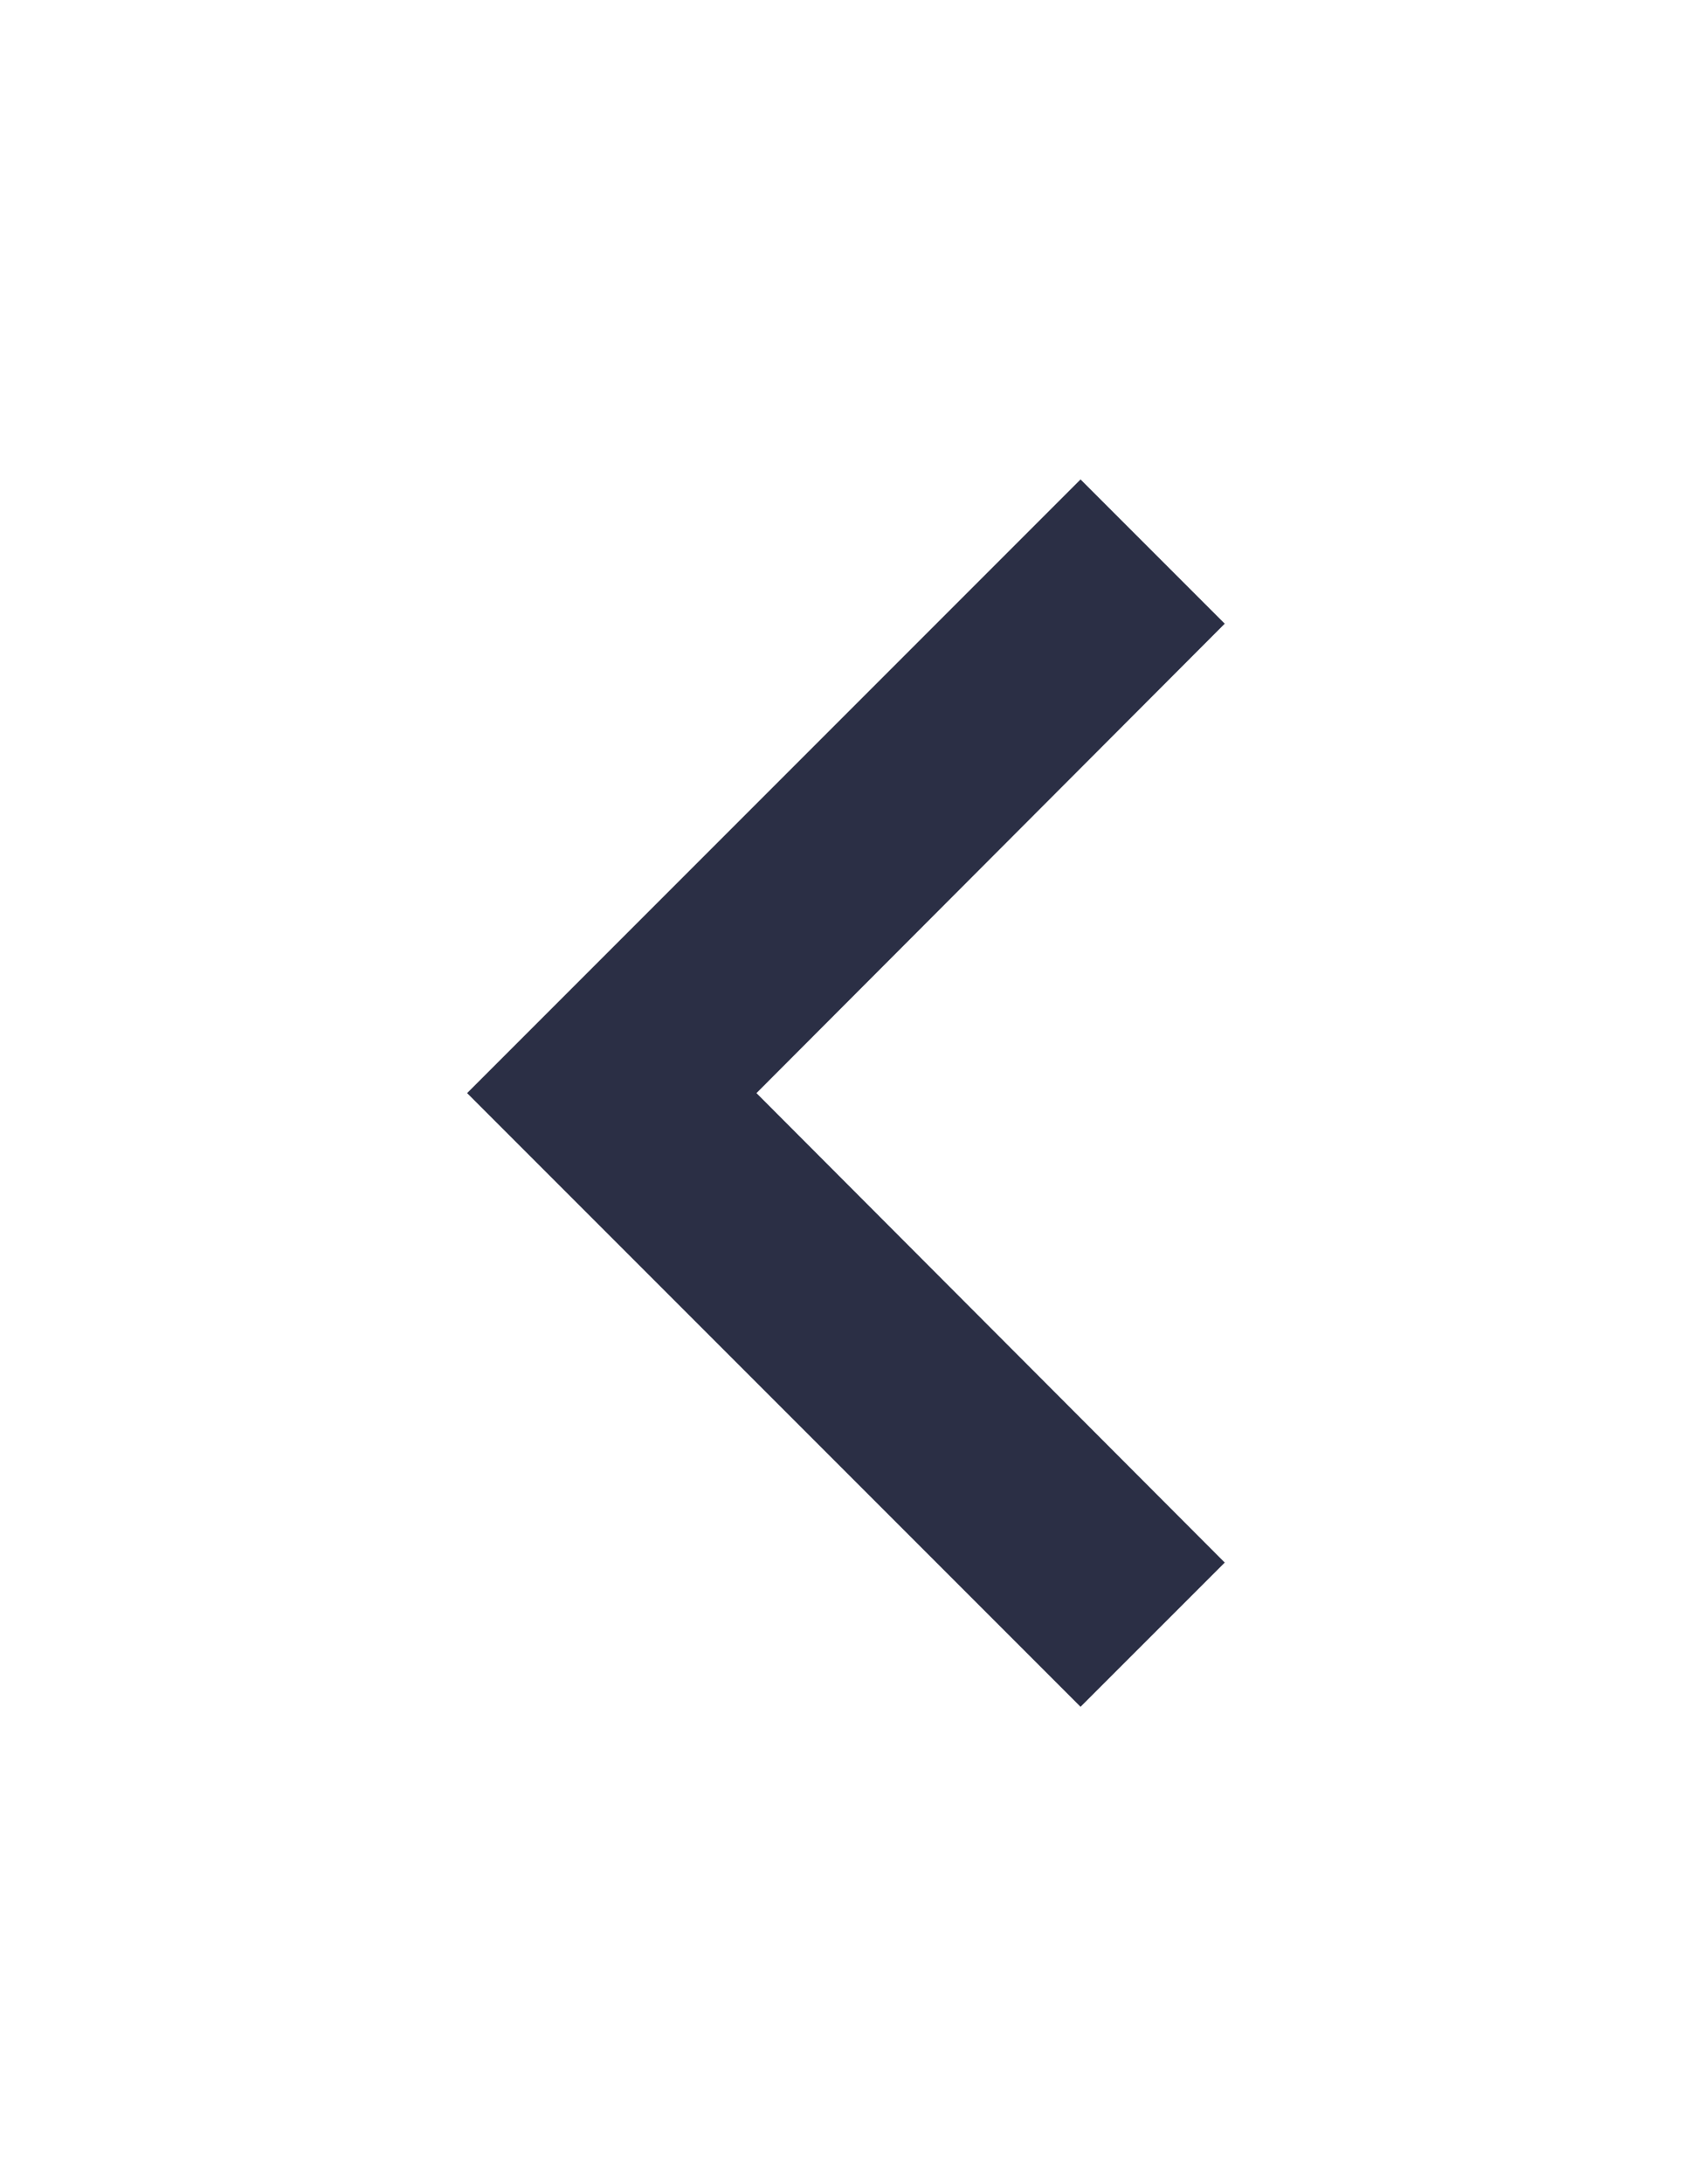<?xml version="1.0" encoding="UTF-8"?>
<svg width="32px" height="41px" viewBox="0 0 32 41" version="1.1" xmlns="http://www.w3.org/2000/svg" xmlns:xlink="http://www.w3.org/1999/xlink">
    <!-- Generator: Sketch 51.2 (57519) - http://www.bohemiancoding.com/sketch -->
    <title>Mask</title>
    <desc>Created with Sketch.</desc>
    <defs>
        <filter x="-24.3%" y="-19.9%" width="148.5%" height="148.5%" filterUnits="objectBoundingBox" id="filter-1">
            <feOffset dx="0" dy="3" in="SourceAlpha" result="shadowOffsetOuter1"></feOffset>
            <feGaussianBlur stdDeviation="5" in="shadowOffsetOuter1" result="shadowBlurOuter1"></feGaussianBlur>
            <feColorMatrix values="0 0 0 0 0   0 0 0 0 0   0 0 0 0 0  0 0 0 0.154 0" type="matrix" in="shadowBlurOuter1" result="shadowMatrixOuter1"></feColorMatrix>
            <feMerge>
                <feMergeNode in="shadowMatrixOuter1"></feMergeNode>
                <feMergeNode in="SourceGraphic"></feMergeNode>
            </feMerge>
        </filter>
    </defs>
    <g id="Internals" stroke="none" stroke-width="1" fill="none" fill-rule="evenodd">
        <g id="0_3_0-HOMEPAGE_REF" transform="translate(-169, -4864)" fill="#2B2F45" fill-rule="nonzero">
            <g id="SPONSORS" transform="translate(0, 4631)">
                <g id="PREV" filter="url(#filter-1)" transform="translate(187, 251) scale(-1, 1) translate(-187, -251) translate(153, 217)">
                    <polygon id="Mask" transform="translate(36.114, 33.52) rotate(-90) translate(-36.114, -33.52) " points="27.301 26.406 36.114 35.2 44.926 26.406 47.634 29.114 36.114 40.634 24.594 29.114"></polygon>
                </g>
            </g>
        </g>
    </g>
</svg>